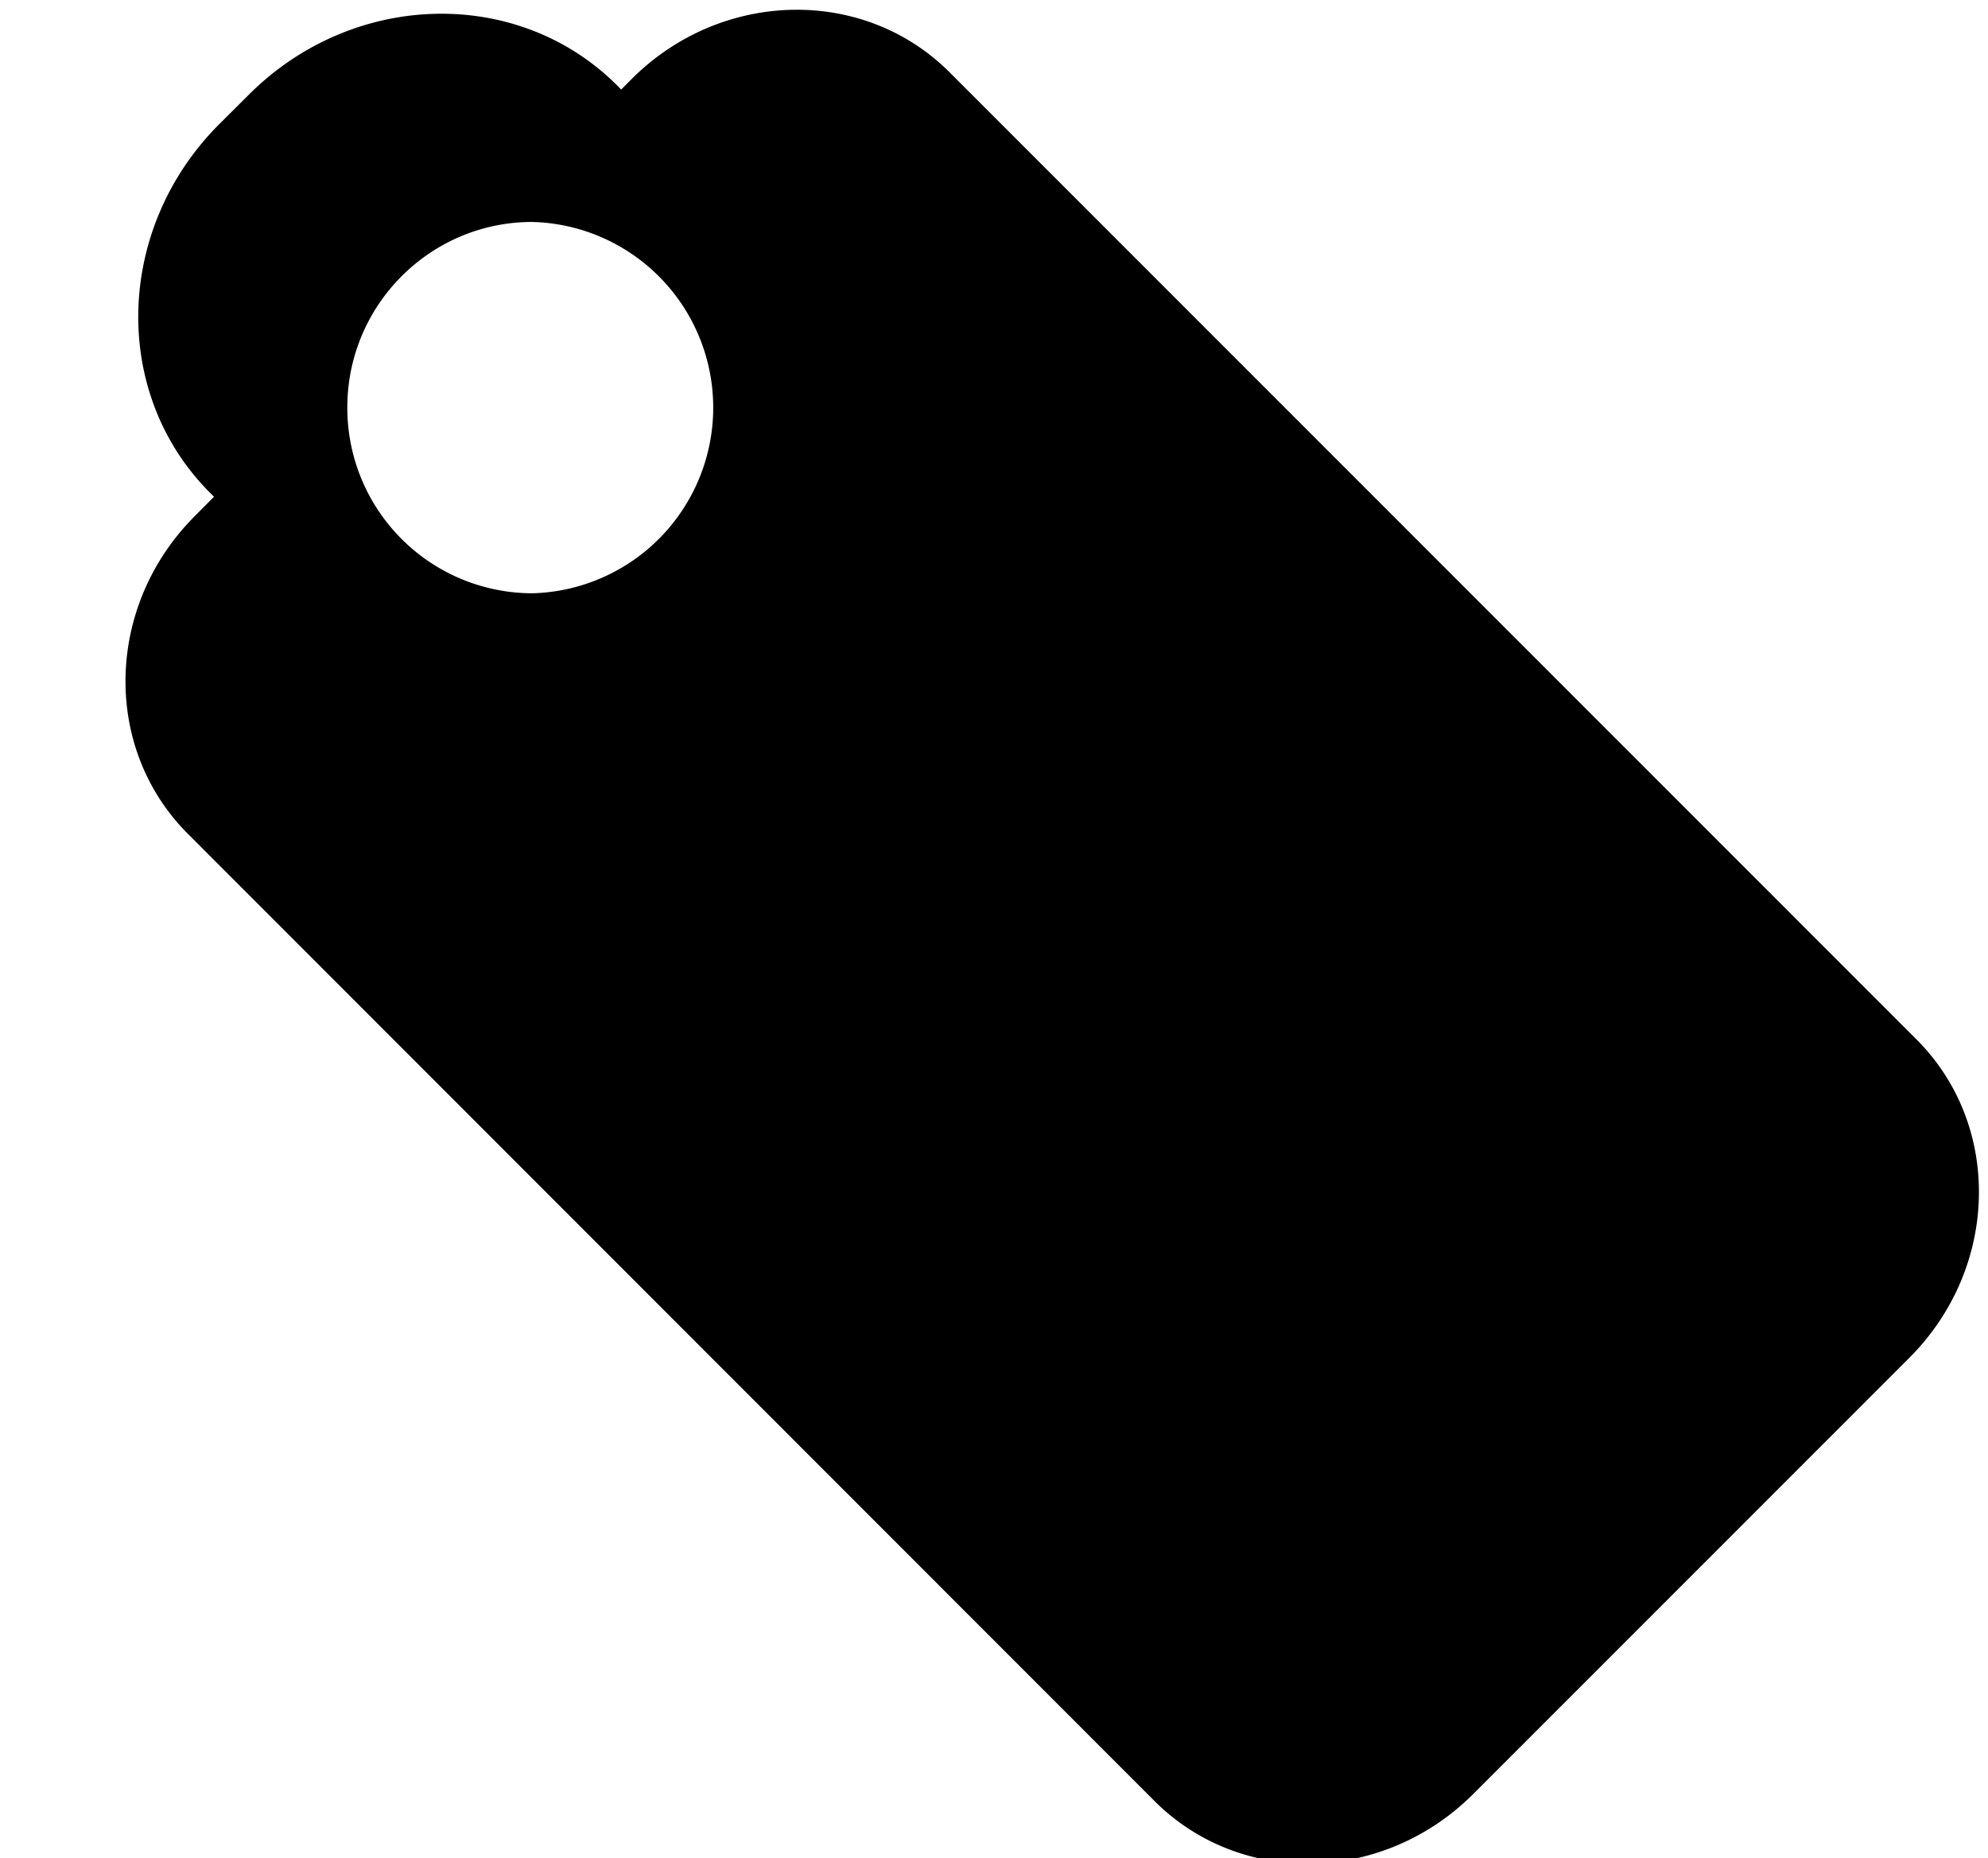 <svg xmlns="http://www.w3.org/2000/svg" width="1.07em" height="1em" viewBox="0 0 17 16"><path fill="currentColor" fill-rule="evenodd" d="m5.379.681l-.09.09l-.034-.035c-.854-.854-2.275-.818-3.173.08l-.255.254c-.896.897-.933 2.318-.078 3.173l.034.034l-.164.165c-.773.772-.801 1.999-.06 2.738l8.325 8.328c.742.74 1.967.712 2.742-.061l3.758-3.758c.772-.773.801-1.999.061-2.739L8.117.622c-.74-.74-1.967-.713-2.738.059m-.856 4.427a1.596 1.596 0 0 1-1.592-1.6c0-.881.714-1.597 1.592-1.597a1.599 1.599 0 0 1 0 3.197"/></svg>